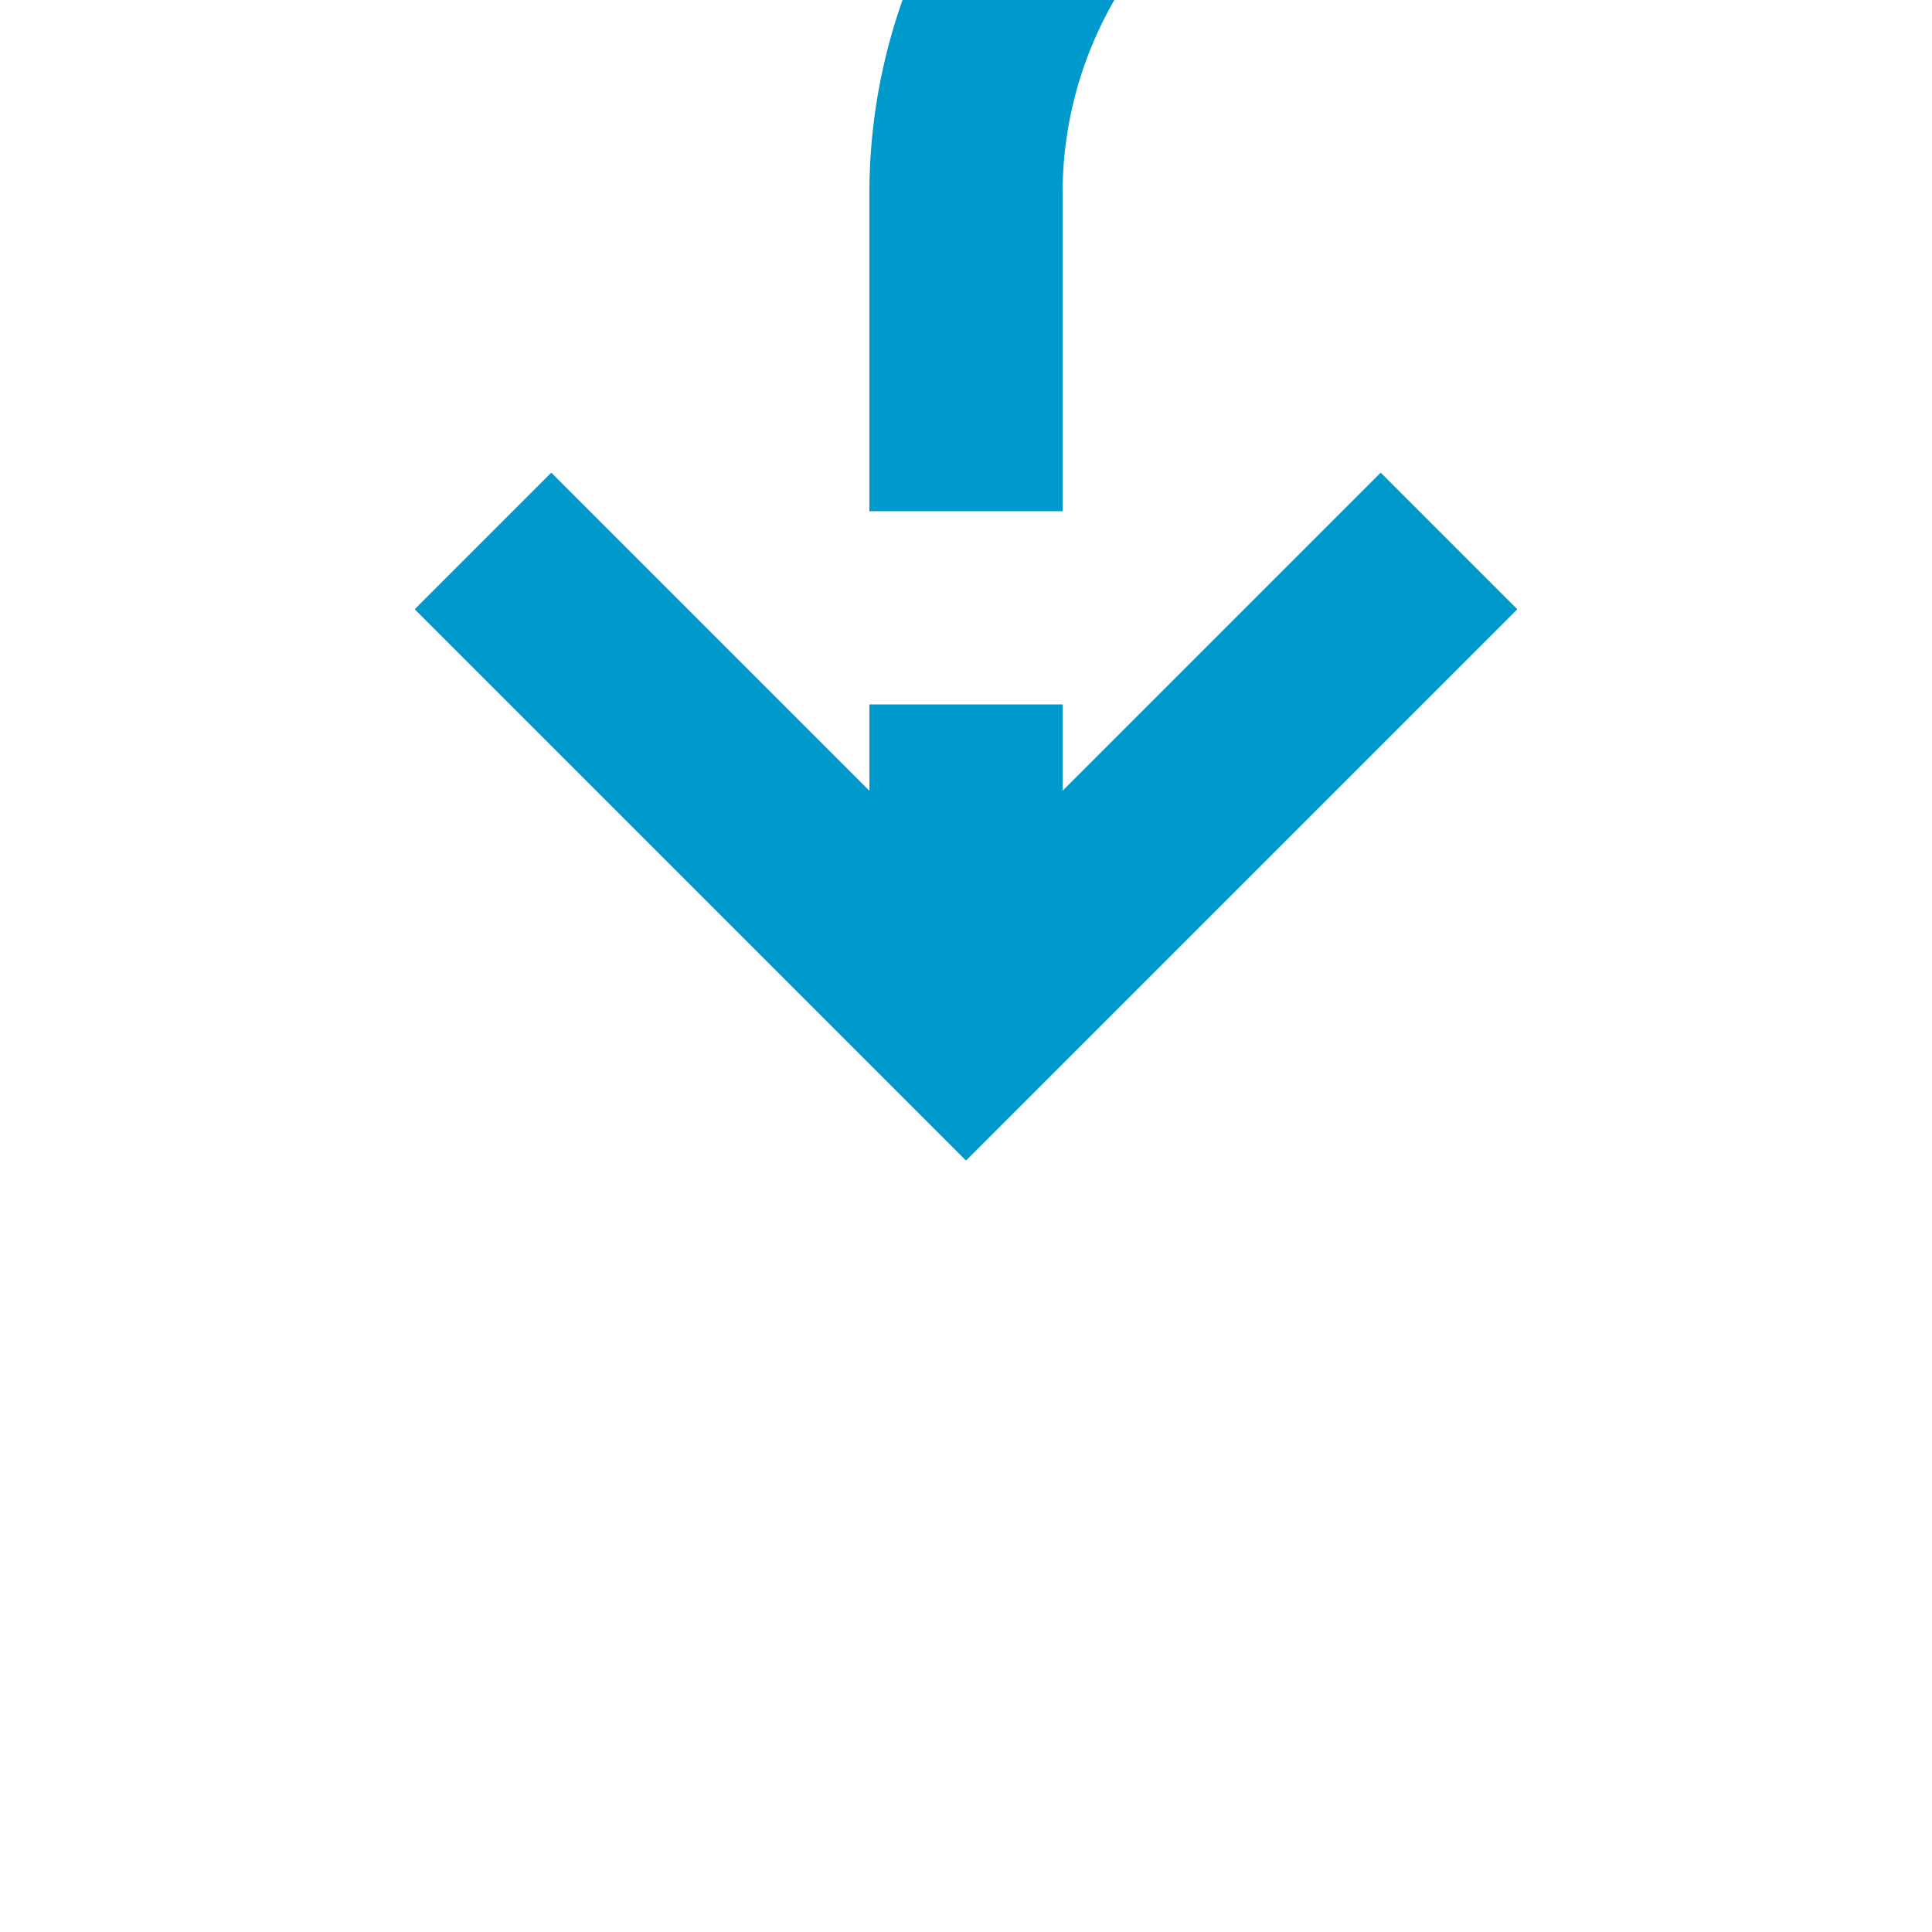 ﻿<?xml version="1.0" encoding="utf-8"?>
<svg version="1.1" xmlns:xlink="http://www.w3.org/1999/xlink" width="20px" height="20px" preserveAspectRatio="xMinYMid meet" viewBox="375 1514  20 18" xmlns="http://www.w3.org/2000/svg">
  <path d="M 574 1353  L 574 1505  A 5 5 0 0 1 569 1510 L 390 1510  A 5 5 0 0 0 385 1515 L 385 1523  " stroke-width="2" stroke-dasharray="6,2" stroke="#0099cc" fill="none" />
  <path d="M 389.293 1517.893  L 385 1522.186  L 380.707 1517.893  L 379.293 1519.307  L 384.293 1524.307  L 385 1525.014  L 385.707 1524.307  L 390.707 1519.307  L 389.293 1517.893  Z " fill-rule="nonzero" fill="#0099cc" stroke="none" />
</svg>